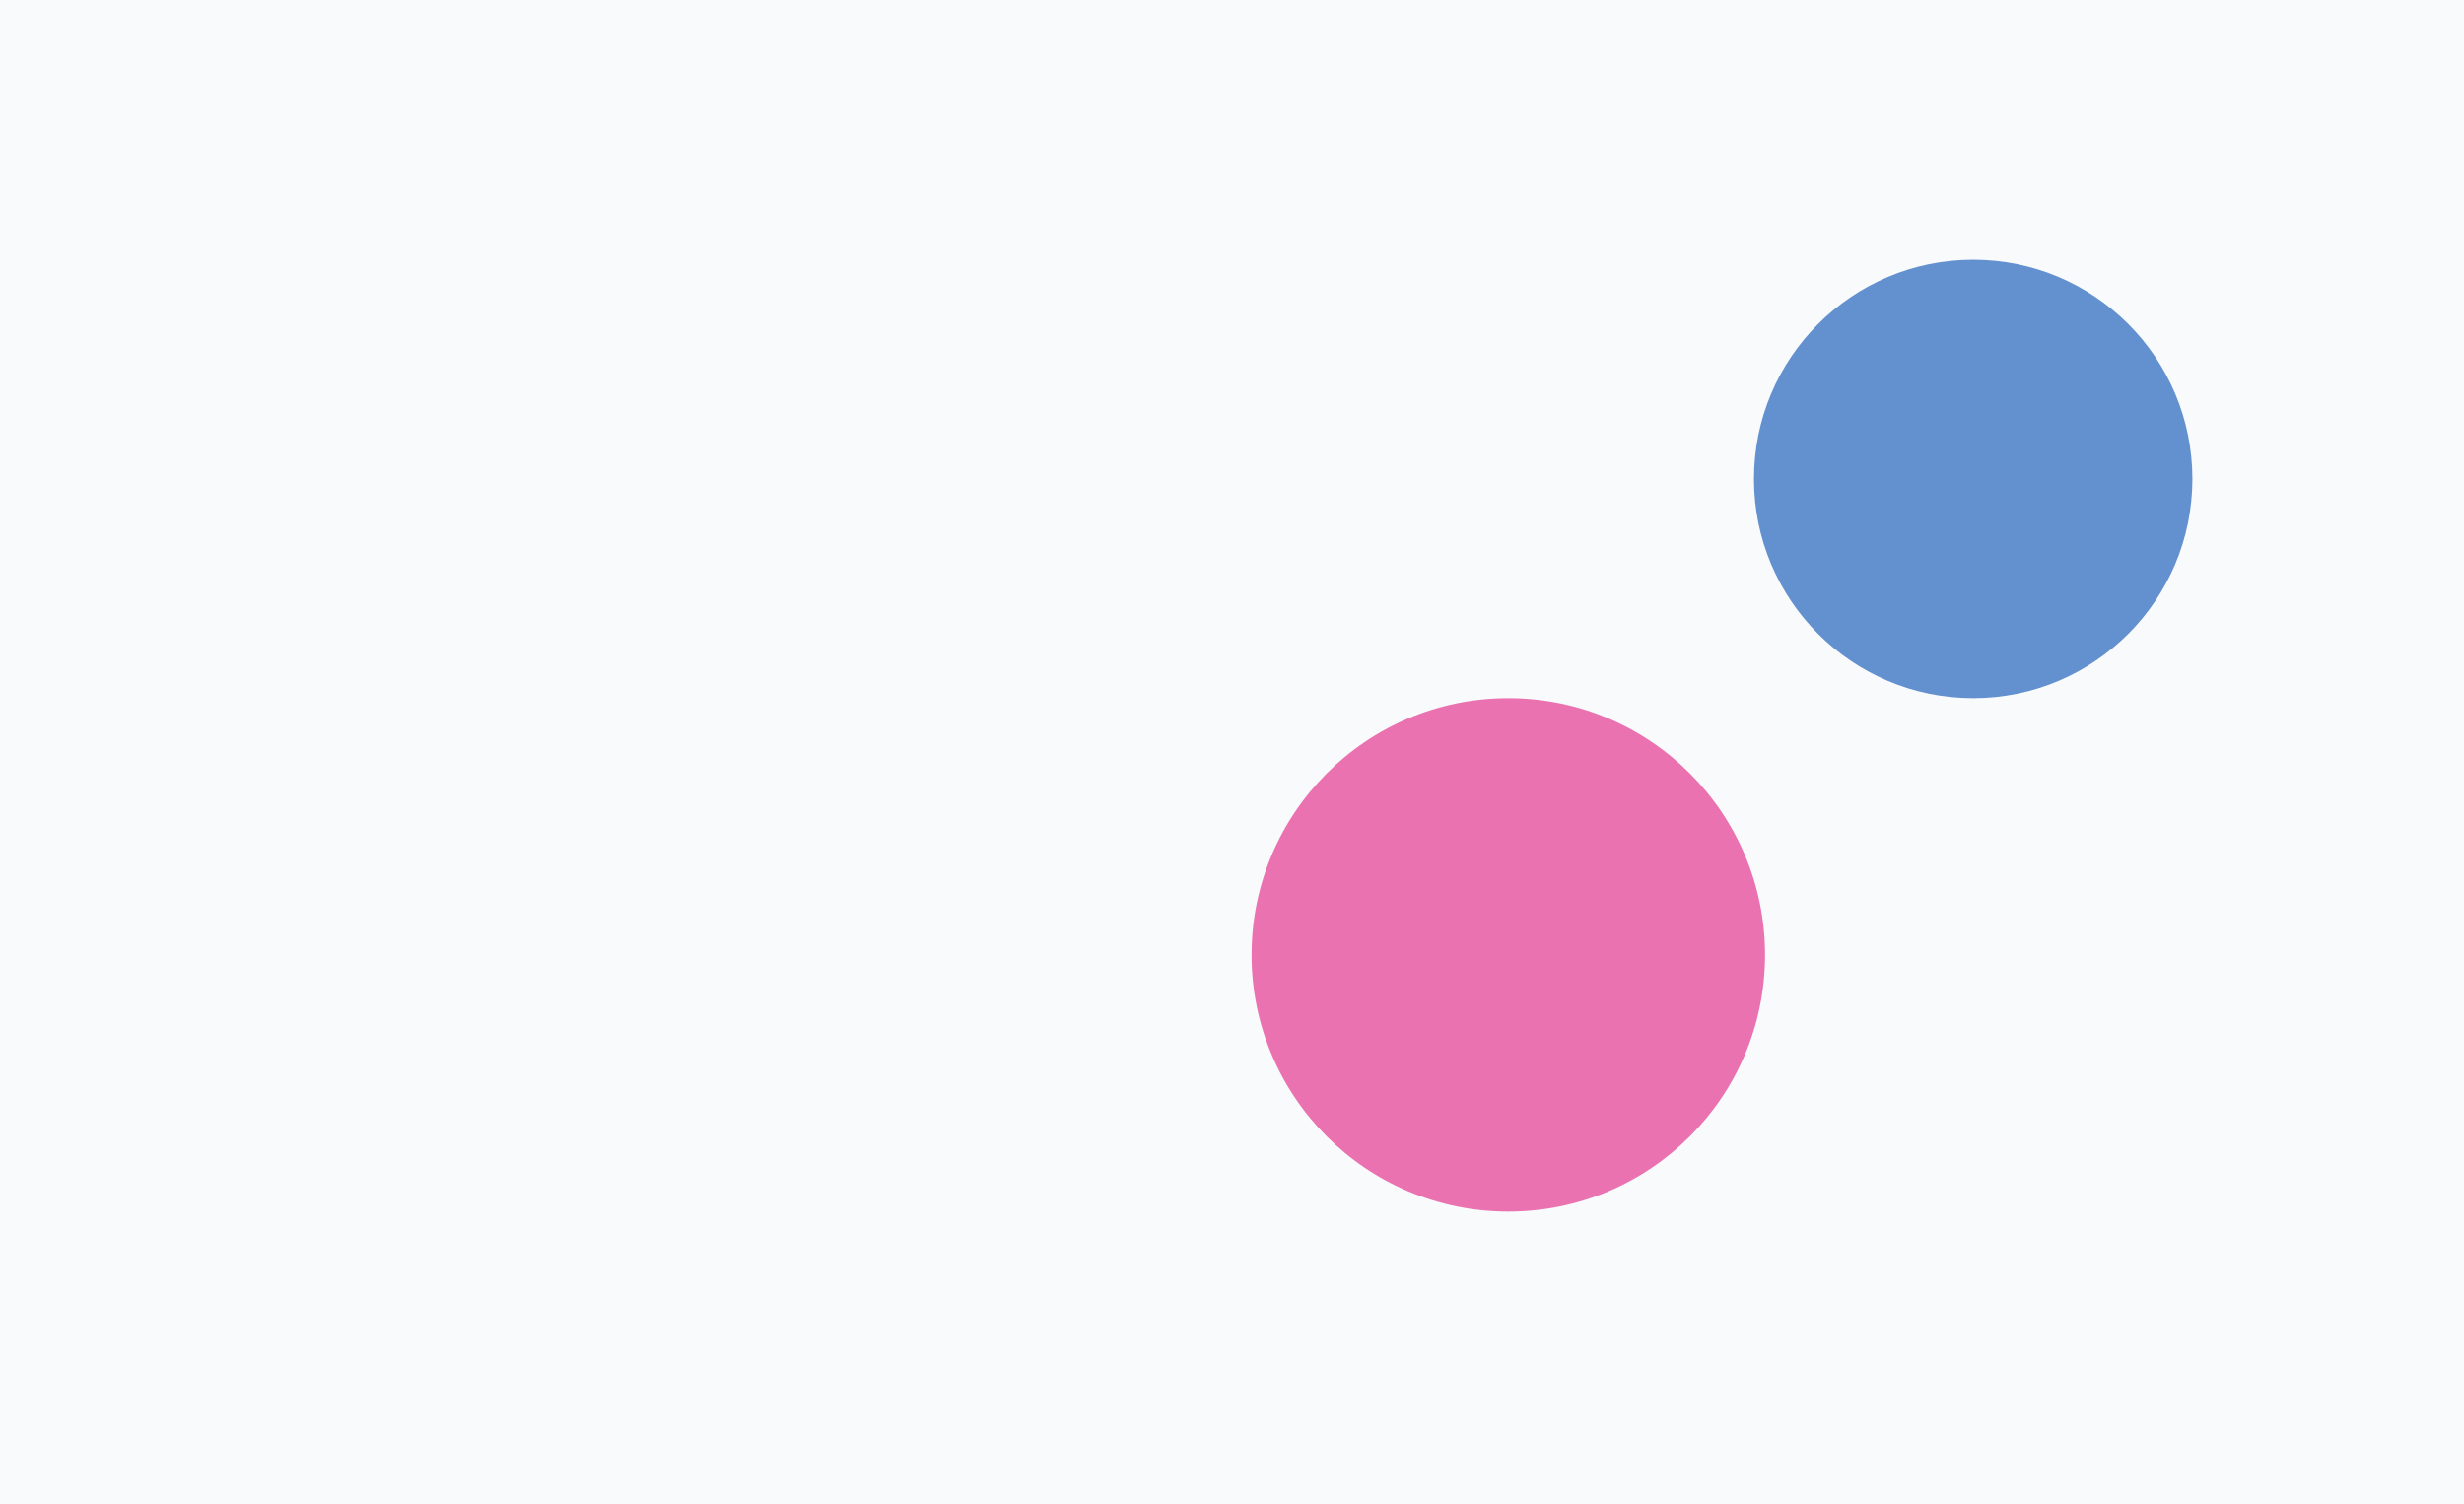 <svg xmlns="http://www.w3.org/2000/svg" width="1920" height="1172" viewBox="0 0 1920 1172" fill="none"><g clip-path="url(#clip0_86_938)"><rect width="2061" height="1172" transform="translate(-66)" fill="#F8FAFC"></rect><g opacity="0.6" filter="url(#filter0_f_86_938)"><circle cx="1537.54" cy="373.217" r="170.818" fill="#004AAF"></circle></g><g opacity="0.6" filter="url(#filter1_f_86_938)"><circle cx="1175.29" cy="744.081" r="200.046" fill="#E1177D"></circle></g></g><defs><filter id="filter0_f_86_938" x="629.927" y="-534.394" width="1815.22" height="1815.22" color-interpolation-filters="sRGB"><feGaussianBlur stdDeviation="368.396"></feGaussianBlur></filter><filter id="filter1_f_86_938" x="238.456" y="-192.757" width="1873.68" height="1873.68" color-interpolation-filters="sRGB"><feGaussianBlur stdDeviation="368.396"></feGaussianBlur></filter><clipPath id="clip0_86_938"><rect width="2061" height="1172" fill="white" transform="translate(-66)"></rect></clipPath></defs></svg>